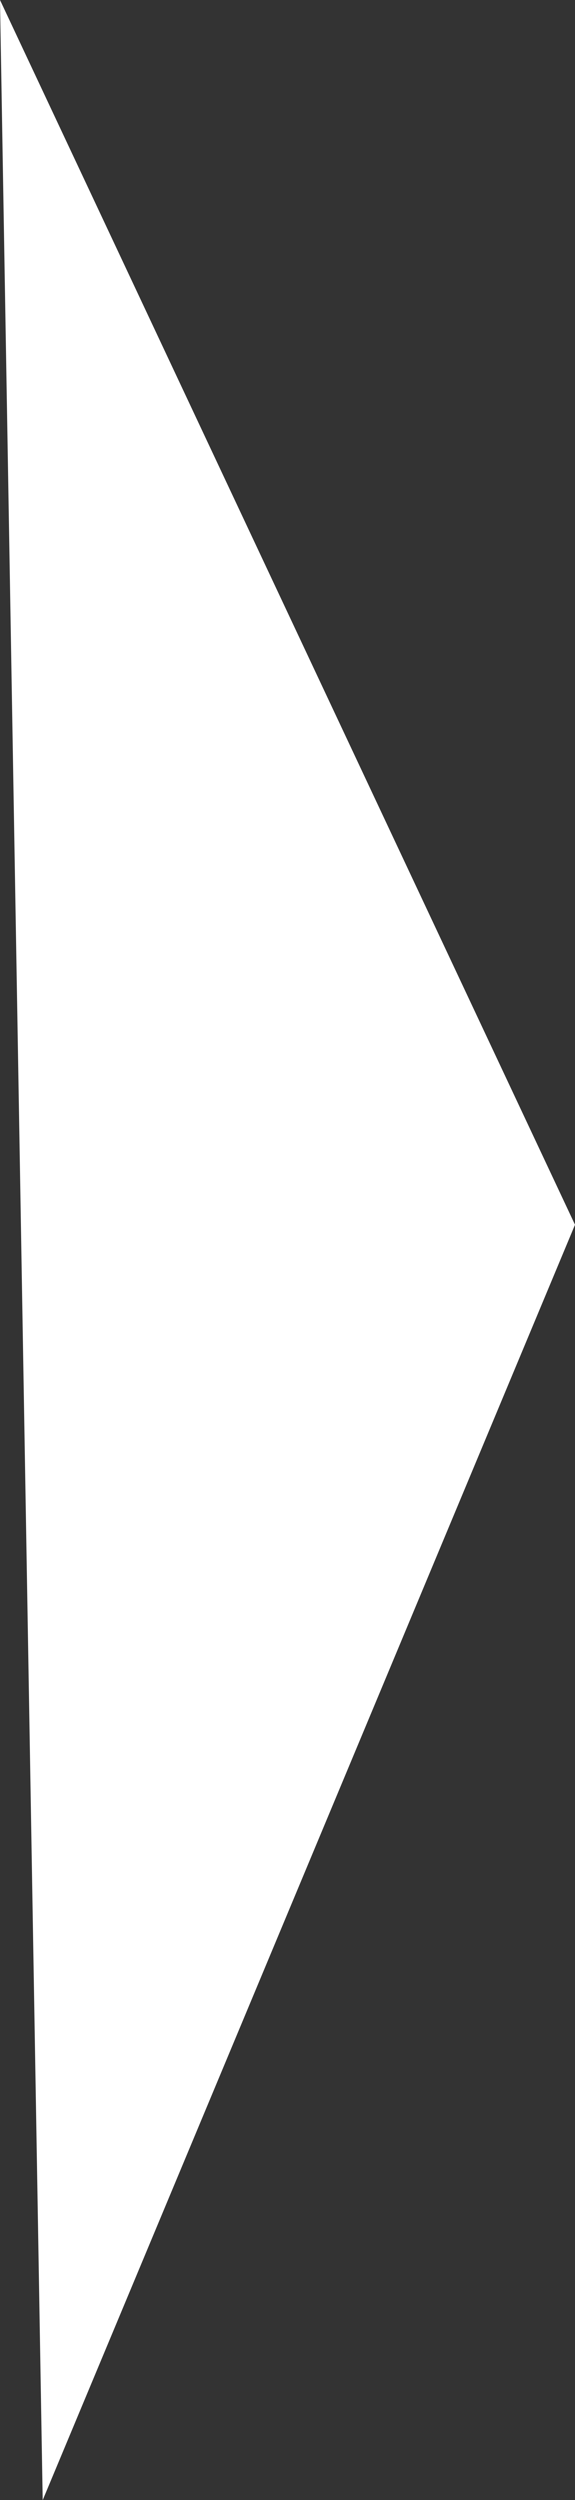 <?xml version="1.0" encoding="UTF-8"?>
<svg id="_Слой_2" data-name="Слой 2" xmlns="http://www.w3.org/2000/svg" viewBox="0 0 41.88 181.8">
  <rect x="0" y="0" width="41.88" height="181.8" fill="#333333" stroke="none"/>
  <defs>
    <style>
      .cls-1 {
        fill: #fff;
        stroke-width: 0px;
      }
    </style>
  </defs>
  <g id="Layer_7" data-name="Layer 7">
    <polygon class="cls-1" points="3.11 181.8 41.88 89.06 0 0 3.11 181.8"/>
  </g>
</svg>